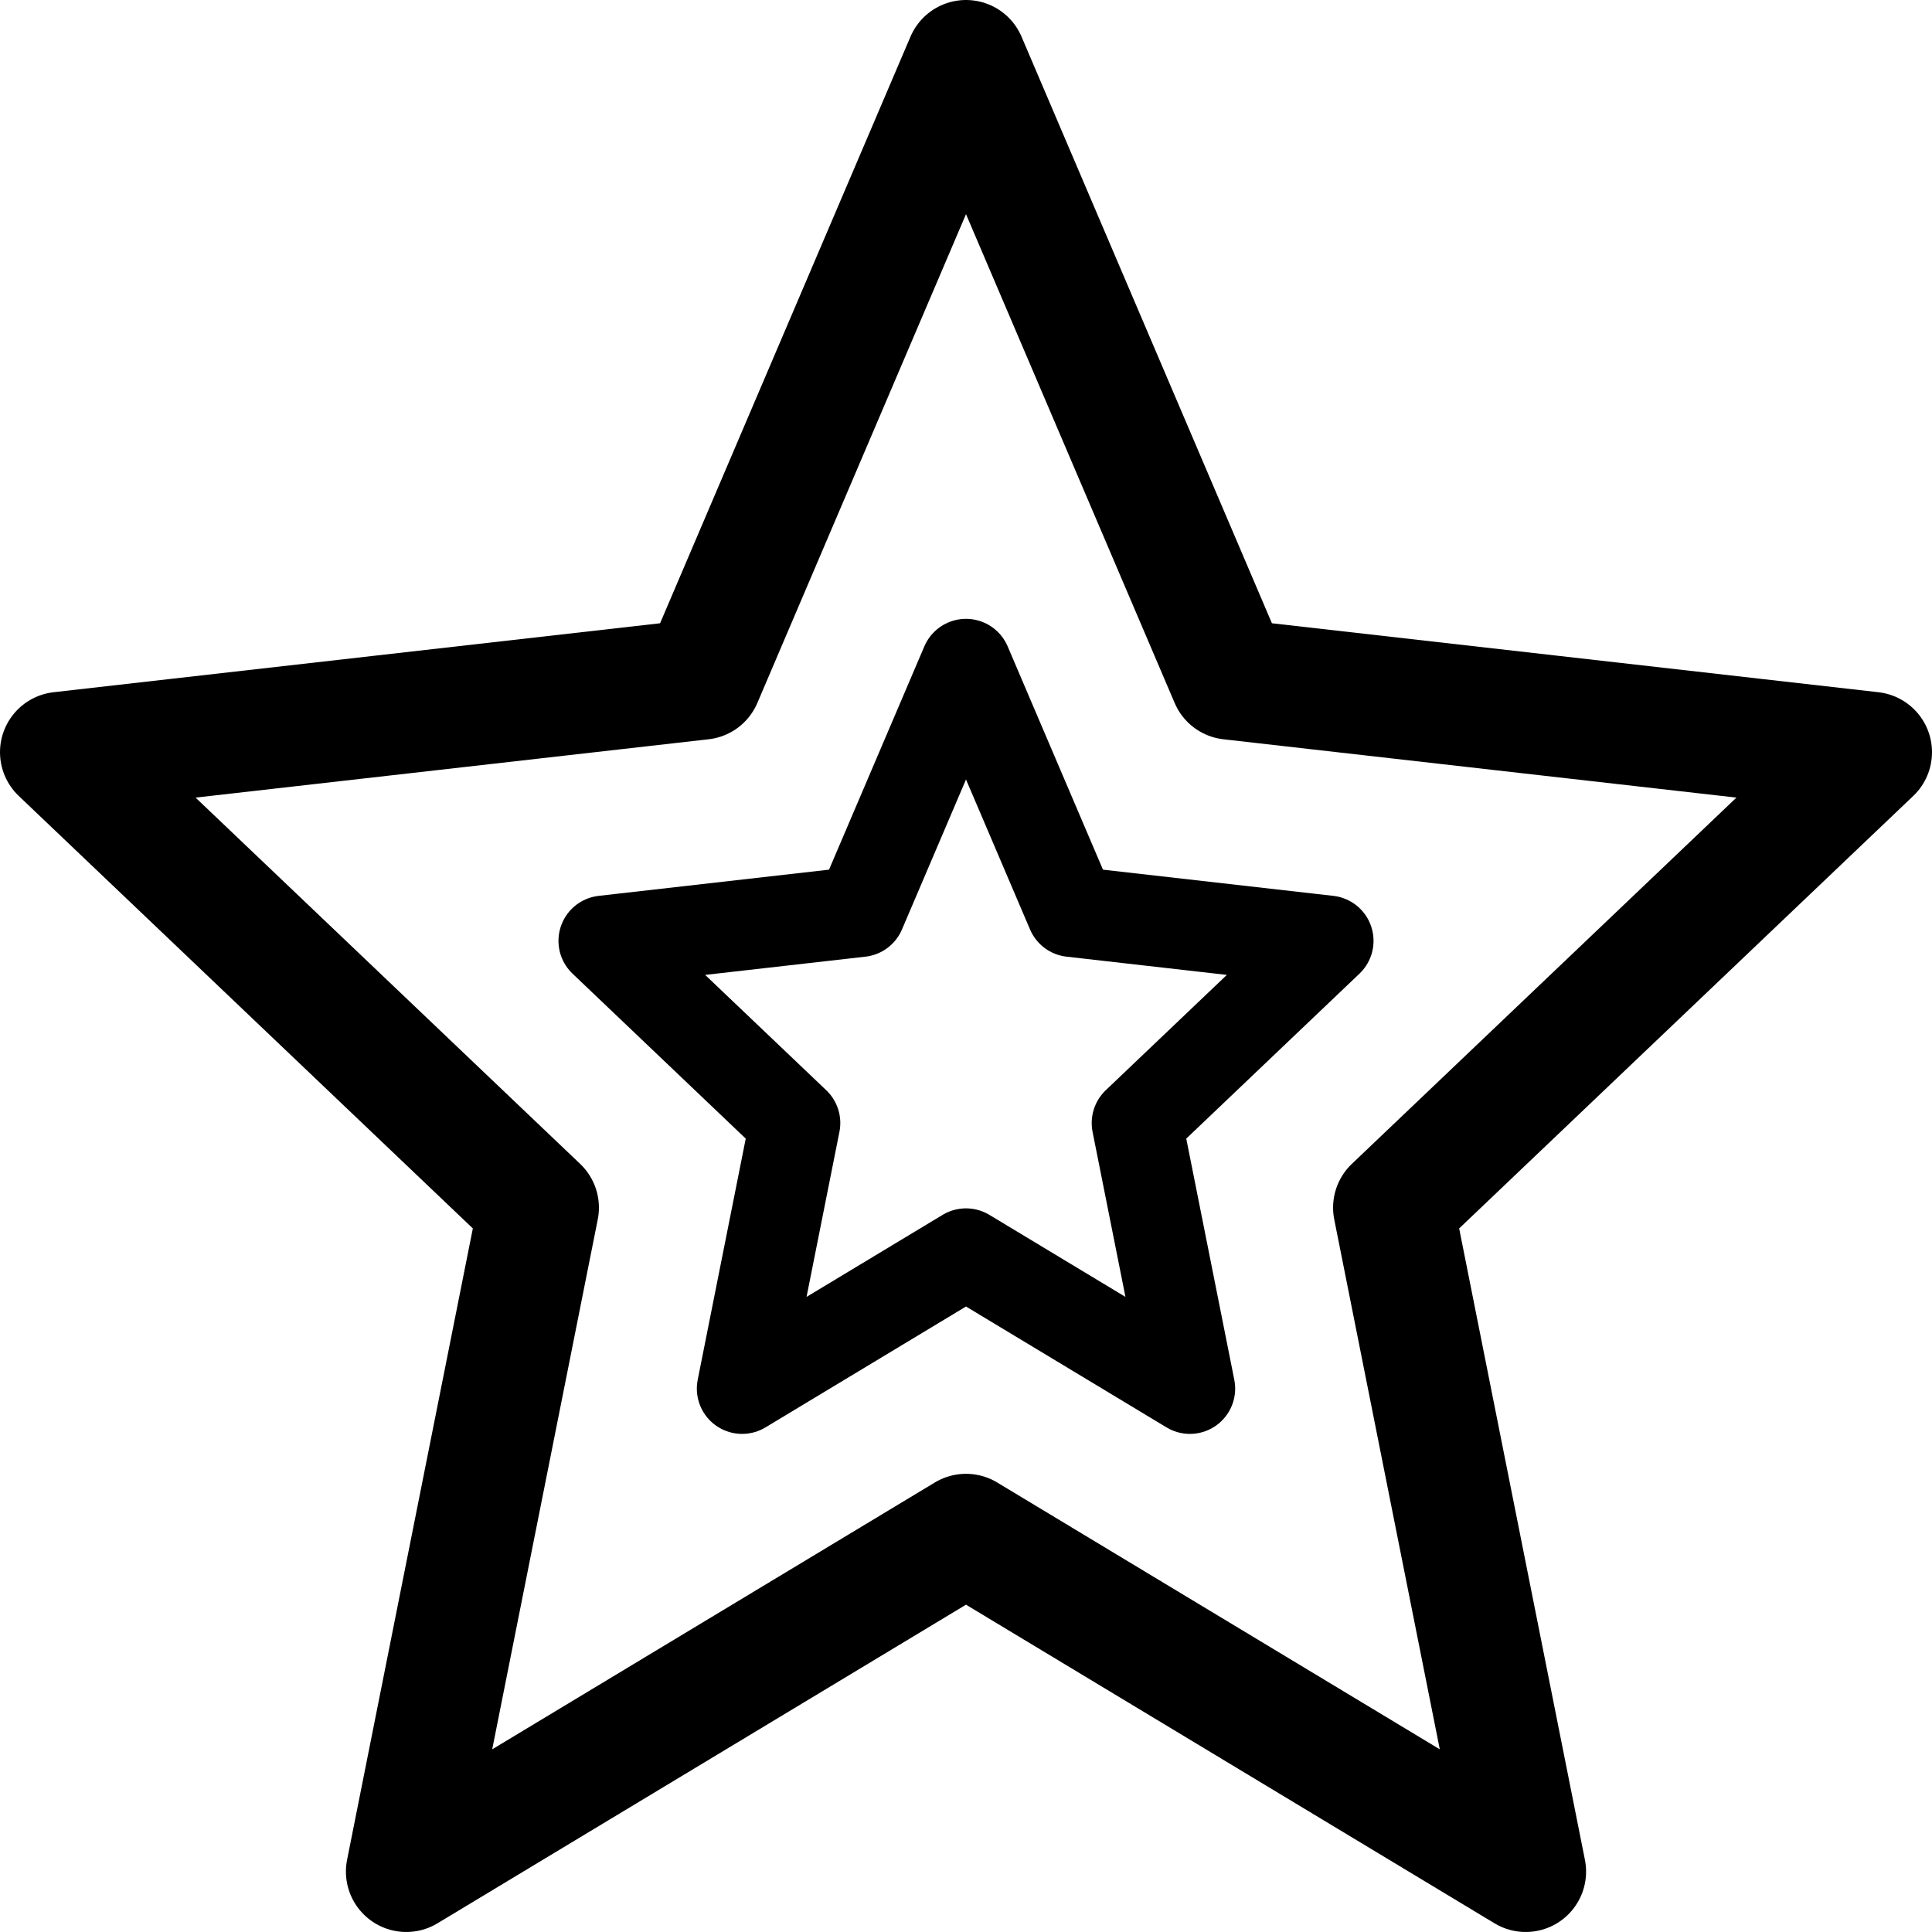 <?xml version="1.0" encoding="utf-8"?>
<svg xmlns="http://www.w3.org/2000/svg" viewBox="0 0 128 128" width="128px" height="128px" xmlns:bx="https://boxy-svg.com">
  <defs>
    <bx:grid x="0" y="0" width="4" height="4"/>
  </defs>
  <path d="M 64 4 L 81.503 45.004 L 124 49.836 L 92.32 80.009 L 101.082 123.999 L 64 101.644 L 26.918 123.999 L 35.68 80.009 L 4 49.836 L 46.497 45.004 Z" bx:shape="star 64 70.334 63.088 66.334 0.472 5 1@beeaa590" style="stroke: rgb(0, 0, 0); fill: none; stroke-width: 8px; stroke-linejoin: round;"/>
  <path d="M 64 44 L 71.001 60.401 L 88 62.334 L 75.328 74.403 L 78.833 91.999 L 64 83.057 L 49.167 91.999 L 52.672 74.403 L 40 62.334 L 56.999 60.401 Z" bx:shape="star 64 70.533 25.235 26.533 0.472 5 1@ab44cc45" style="stroke: rgb(0, 0, 0); fill: none; stroke-linejoin: round; stroke-width: 6px;"/>
</svg>